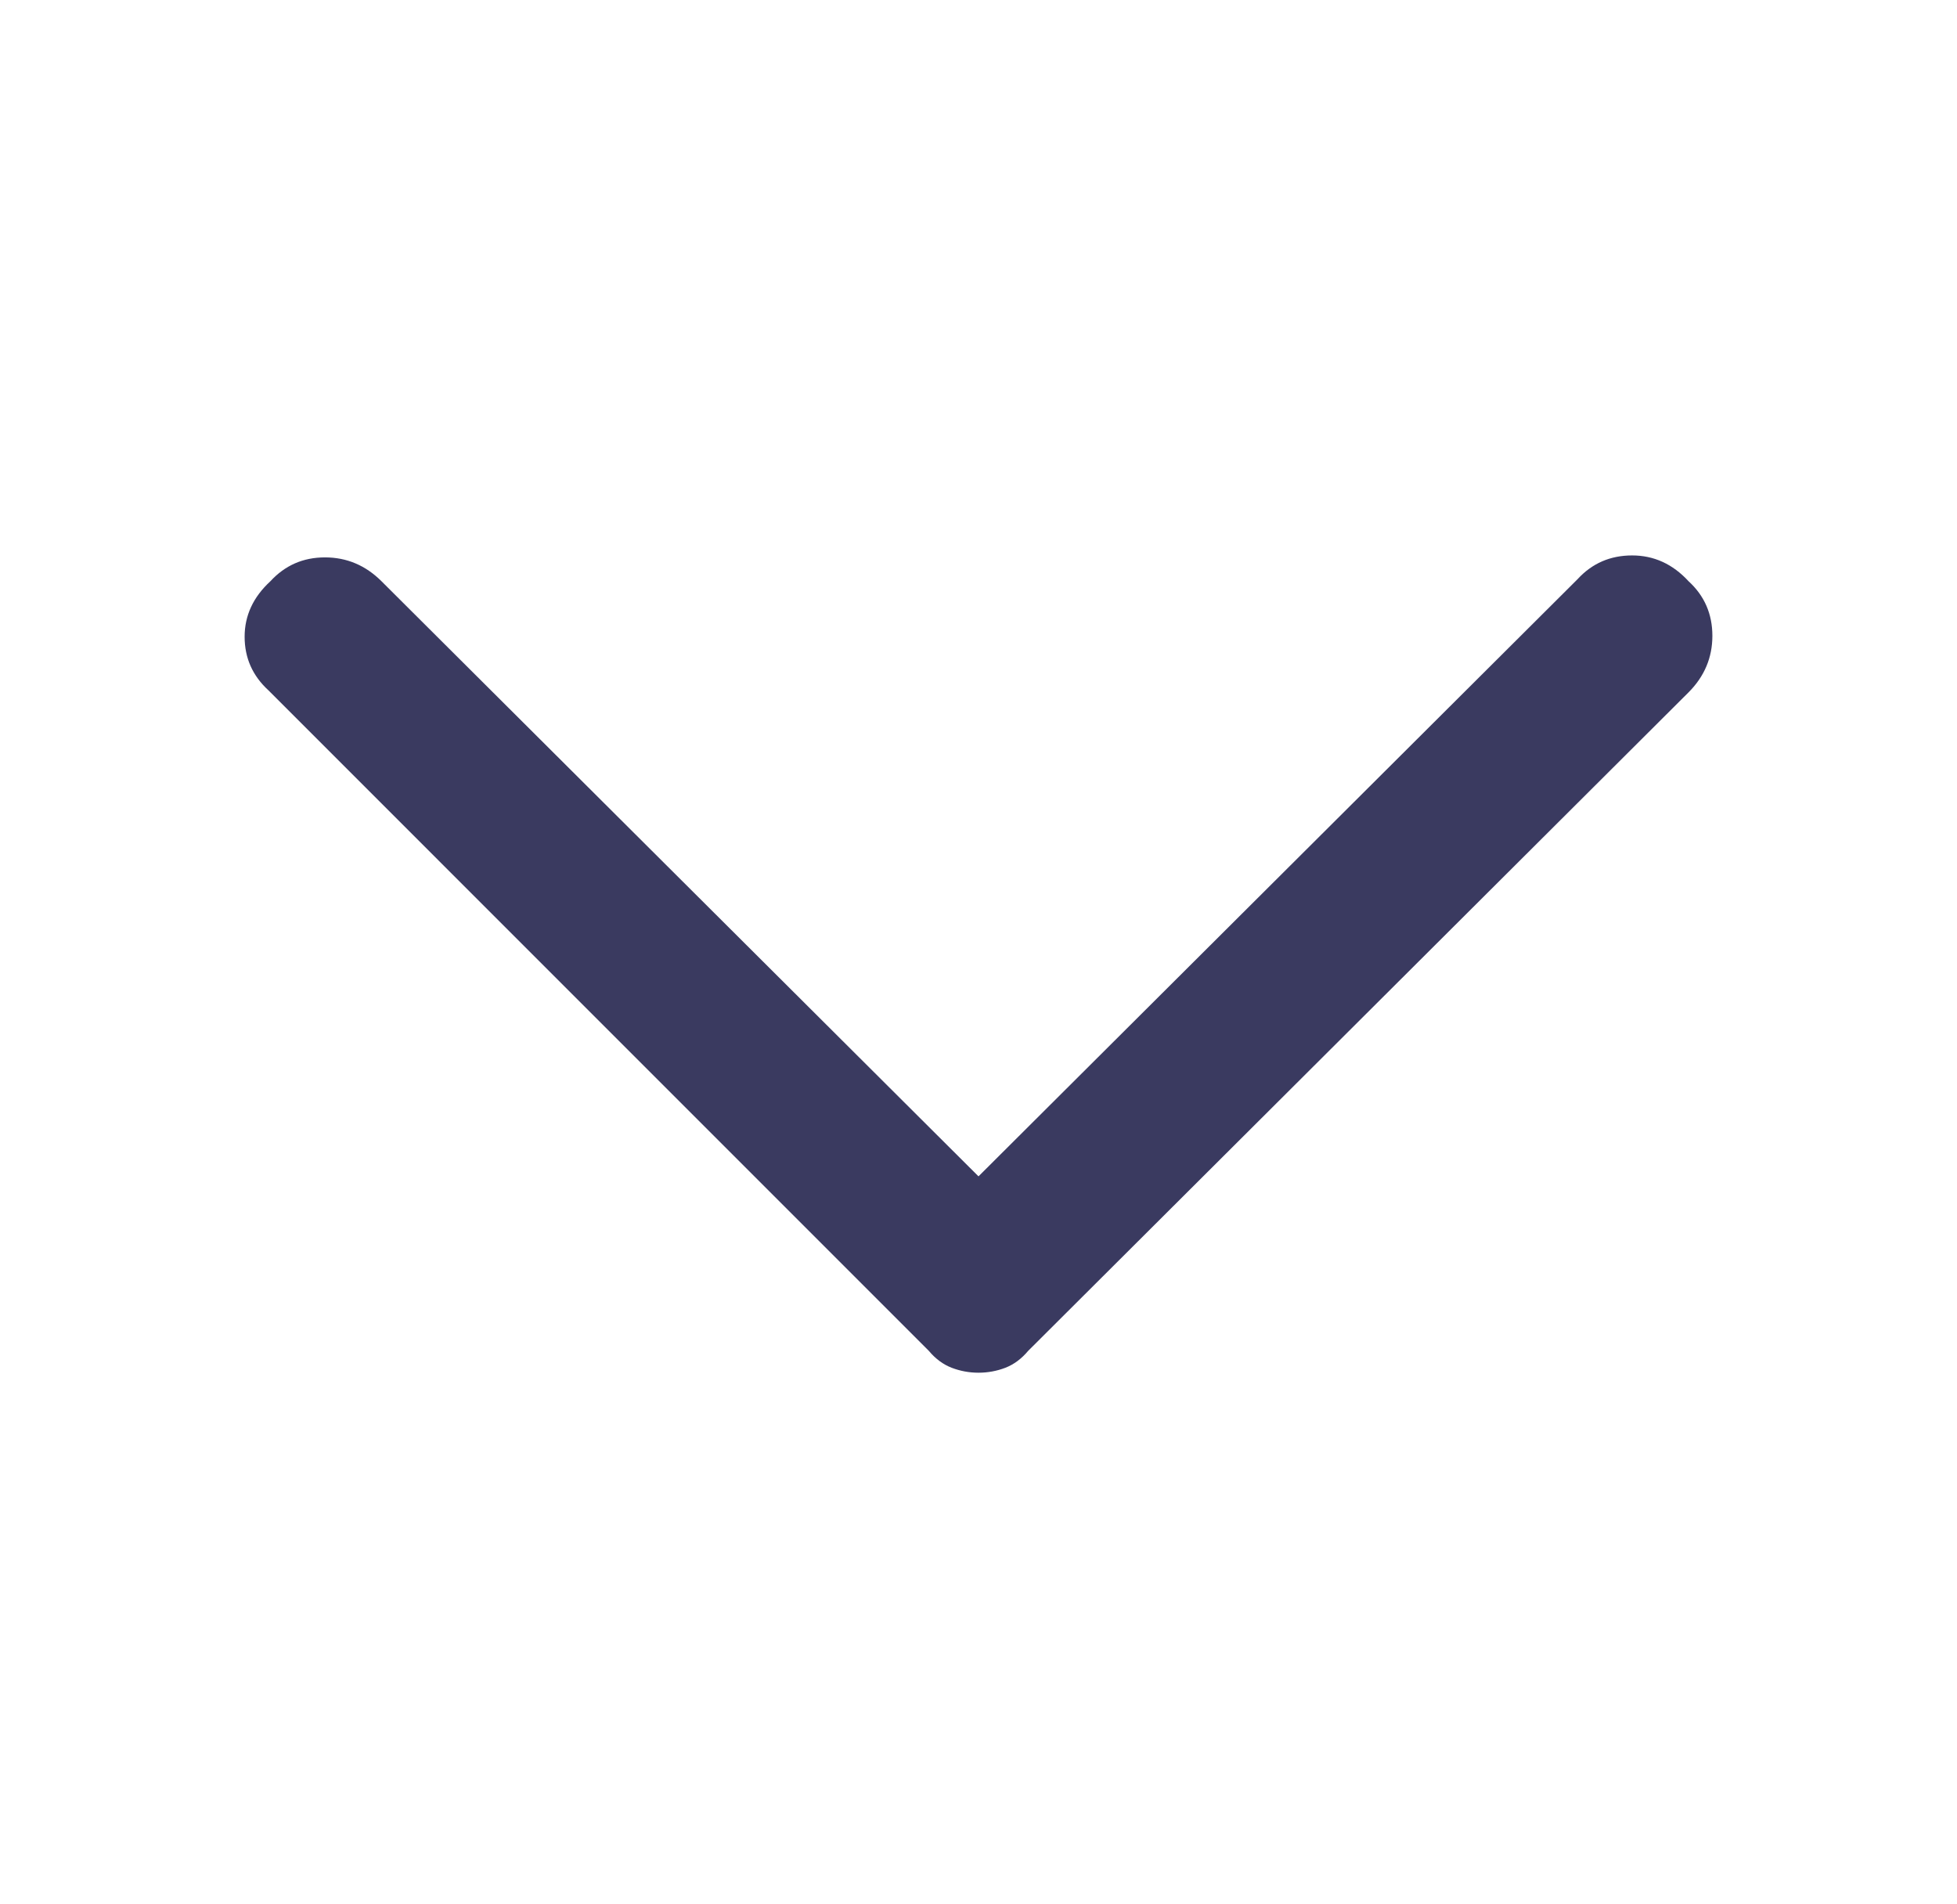 <svg width="37" height="36" viewBox="0 0 37 36" fill="none" xmlns="http://www.w3.org/2000/svg">
<g id="arrow_forward_ios">
<mask id="mask0_4_54" style="mask-type:alpha" maskUnits="userSpaceOnUse" x="0" y="0" width="37" height="36">
<rect id="Bounding box" x="36.5" width="36" height="36" transform="rotate(90 36.5 0)" fill="#D9D9D9"/>
</mask>
<g mask="url(#mask0_4_54)">
<path id="arrow_forward_ios_2" d="M5.112 10.988C5.388 10.688 5.731 10.537 6.144 10.537C6.556 10.537 6.912 10.688 7.213 10.988L18.5 22.238L29.825 10.95C30.1 10.65 30.444 10.5 30.857 10.5C31.269 10.5 31.625 10.662 31.925 10.988C32.225 11.262 32.375 11.607 32.375 12.02C32.375 12.431 32.225 12.787 31.925 13.088L19.438 25.538C19.312 25.688 19.169 25.794 19.007 25.857C18.844 25.919 18.675 25.95 18.5 25.95C18.325 25.95 18.157 25.919 17.994 25.857C17.831 25.794 17.688 25.688 17.562 25.538L5.075 13.05C4.775 12.775 4.625 12.438 4.625 12.037C4.625 11.637 4.787 11.287 5.112 10.988Z" fill="#3A3A60"/>
</g>
</g>
</svg>
